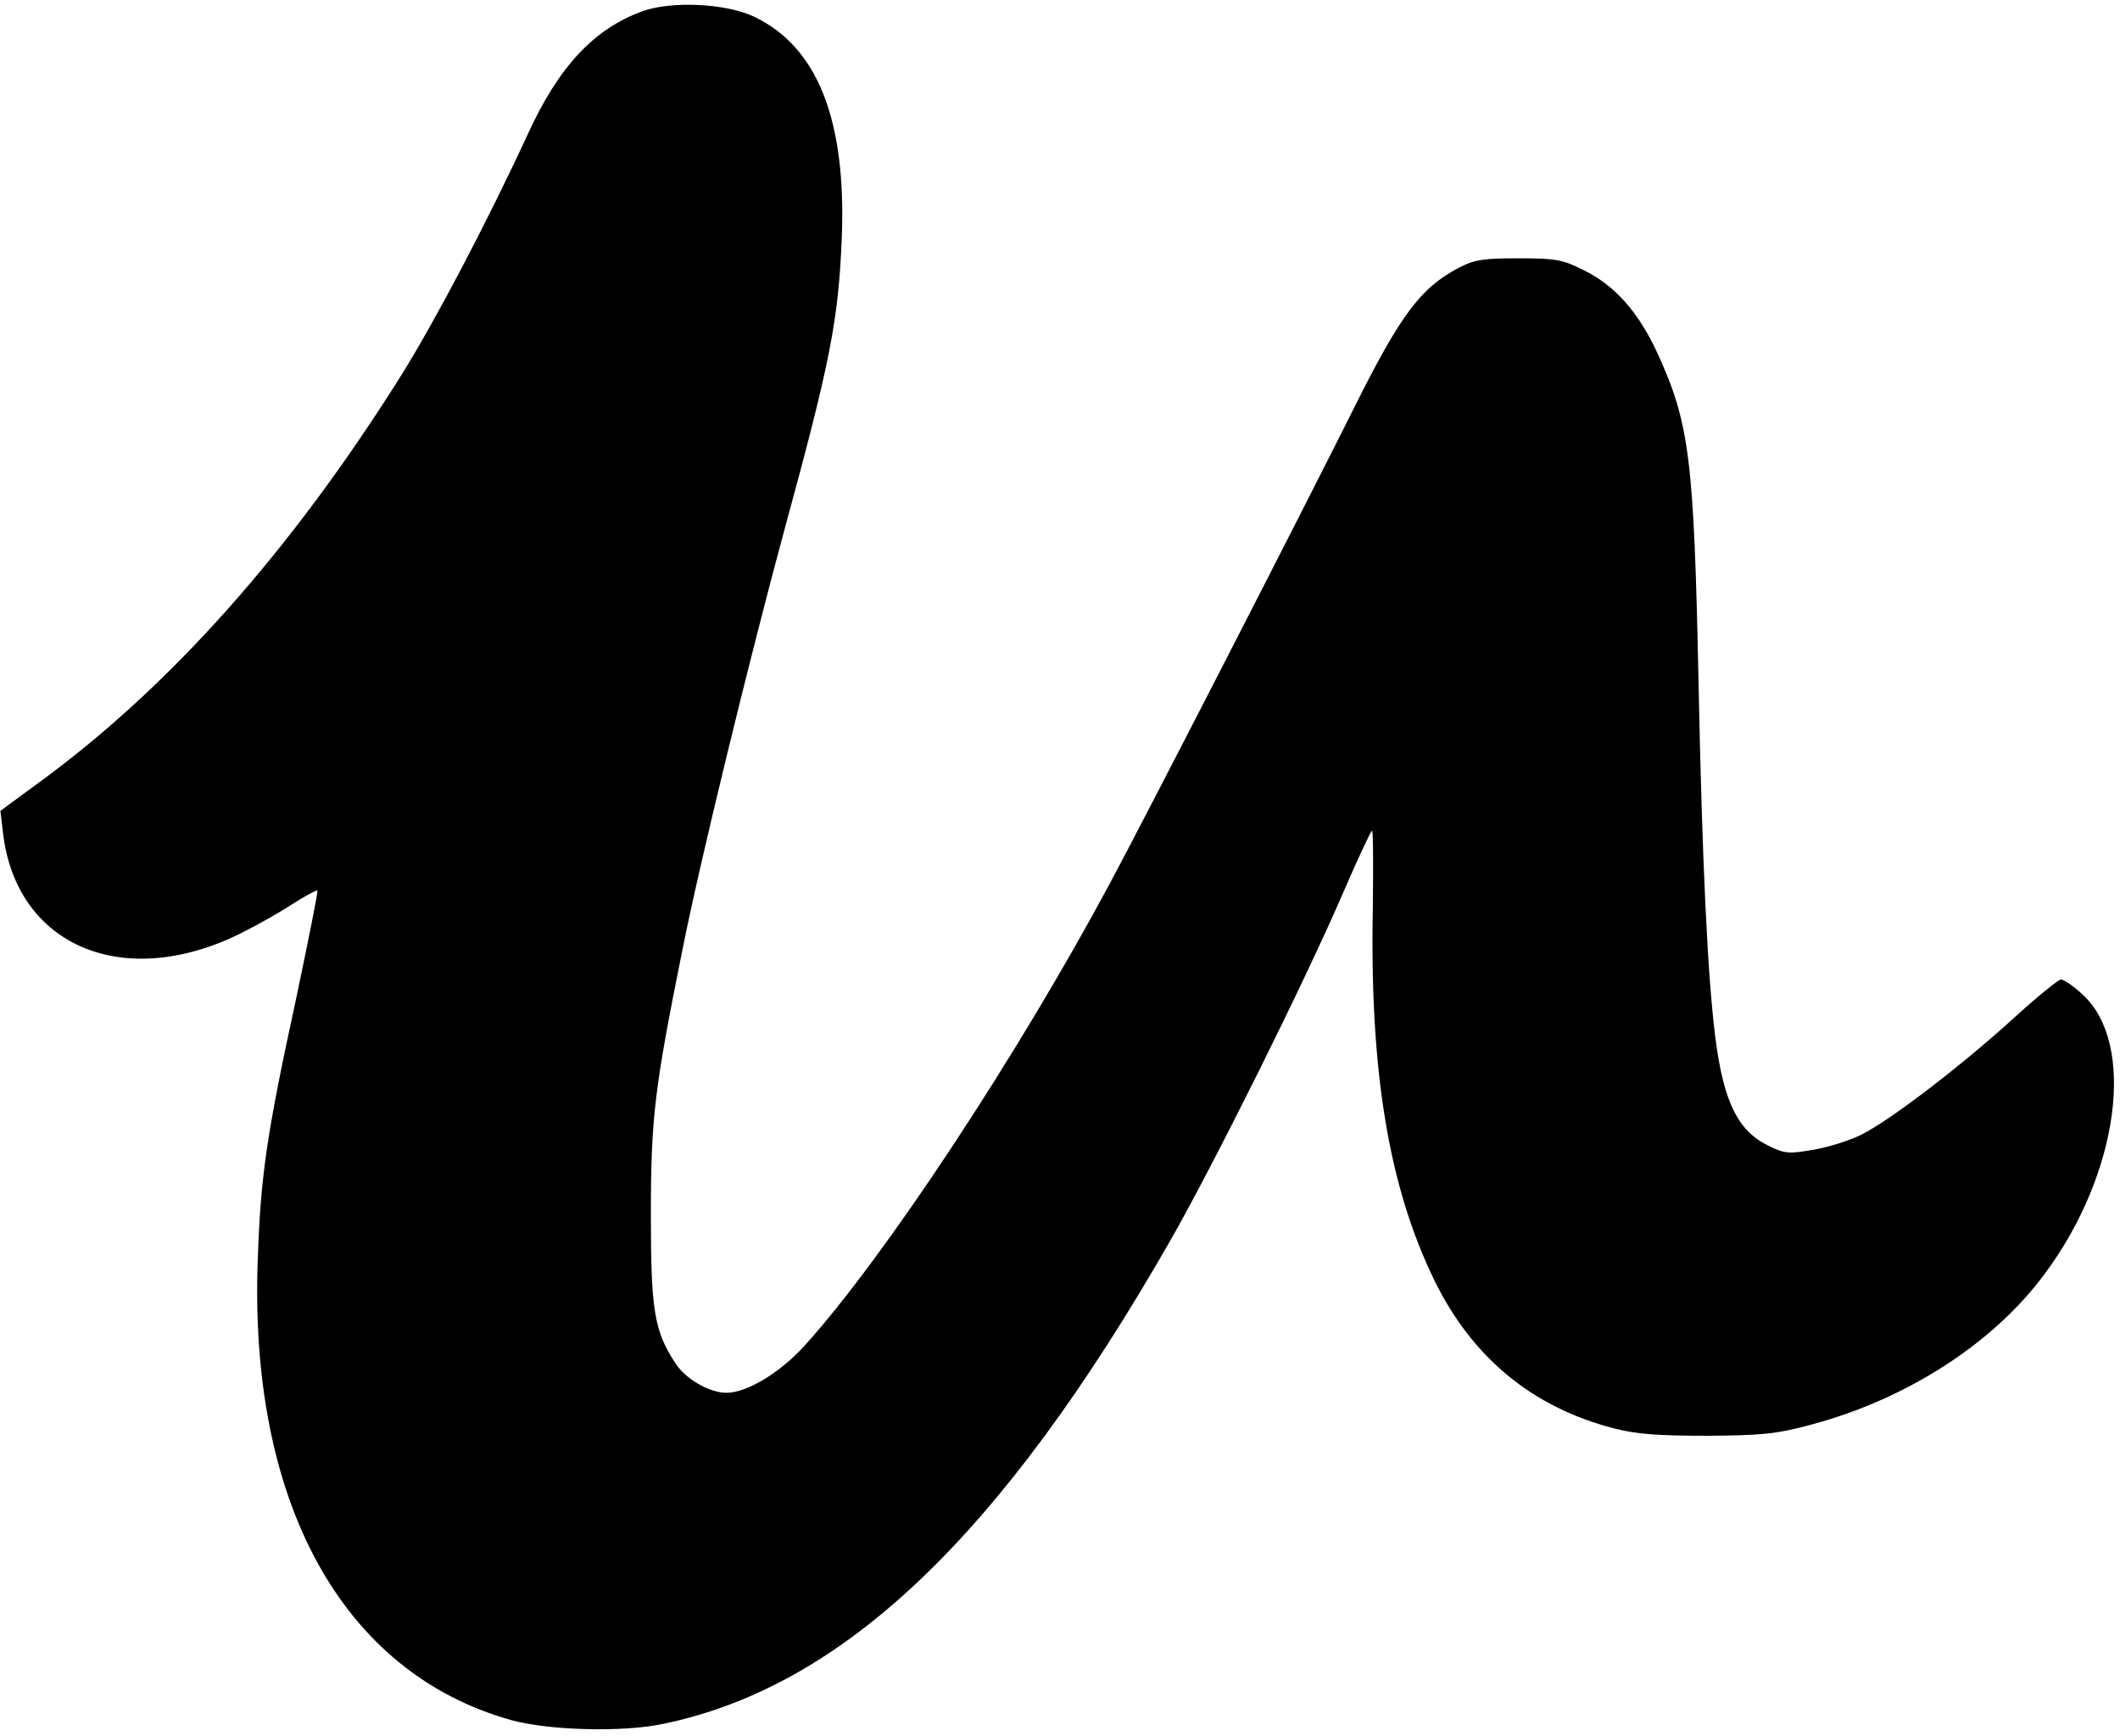<?xml version="1.0" standalone="no"?>
<!DOCTYPE svg PUBLIC "-//W3C//DTD SVG 20010904//EN"
 "http://www.w3.org/TR/2001/REC-SVG-20010904/DTD/svg10.dtd">
<svg version="1.0" xmlns="http://www.w3.org/2000/svg"
 width="513pt" height="420pt" viewBox="0 0 513 420"
 preserveAspectRatio="xMidYMid meet">

<g transform="translate(0,420) scale(0.1,-0.1)"
fill="#000000" stroke="none">
<path d="M1555 4173 c-118 -43 -203 -134 -278 -298 -97 -210 -223 -450 -306
-583 -268 -427 -563 -758 -883 -990 l-87 -64 6 -51 c31 -278 296 -388 582
-242 36 18 91 49 121 69 30 19 56 33 58 31 2 -2 -22 -121 -52 -264 -70 -322
-85 -424 -92 -621 -24 -593 203 -1007 613 -1122 91 -25 270 -30 368 -9 435 90
817 454 1225 1166 106 185 329 633 421 847 35 81 66 147 69 148 3 0 3 -83 2
-185 -8 -398 39 -679 150 -905 91 -185 236 -305 433 -356 54 -14 106 -18 225
-18 134 1 168 4 253 27 232 62 441 197 565 365 180 242 222 558 91 676 -21 20
-45 36 -52 36 -6 0 -59 -43 -117 -96 -129 -117 -298 -246 -367 -280 -28 -14
-80 -30 -115 -36 -59 -10 -69 -10 -109 10 -74 36 -108 106 -128 260 -19 149
-32 421 -41 867 -11 537 -22 622 -100 792 -46 99 -103 163 -179 200 -50 25
-67 28 -156 28 -85 0 -107 -3 -145 -23 -92 -48 -141 -113 -255 -342 -129 -258
-502 -985 -588 -1145 -225 -420 -550 -912 -741 -1122 -59 -65 -139 -113 -188
-113 -42 0 -100 34 -124 72 -51 78 -59 128 -59 358 0 237 9 307 76 640 41 208
164 712 249 1025 109 399 129 501 137 700 11 286 -59 462 -213 535 -68 32
-199 38 -269 13z"/>
</g>
</svg>
